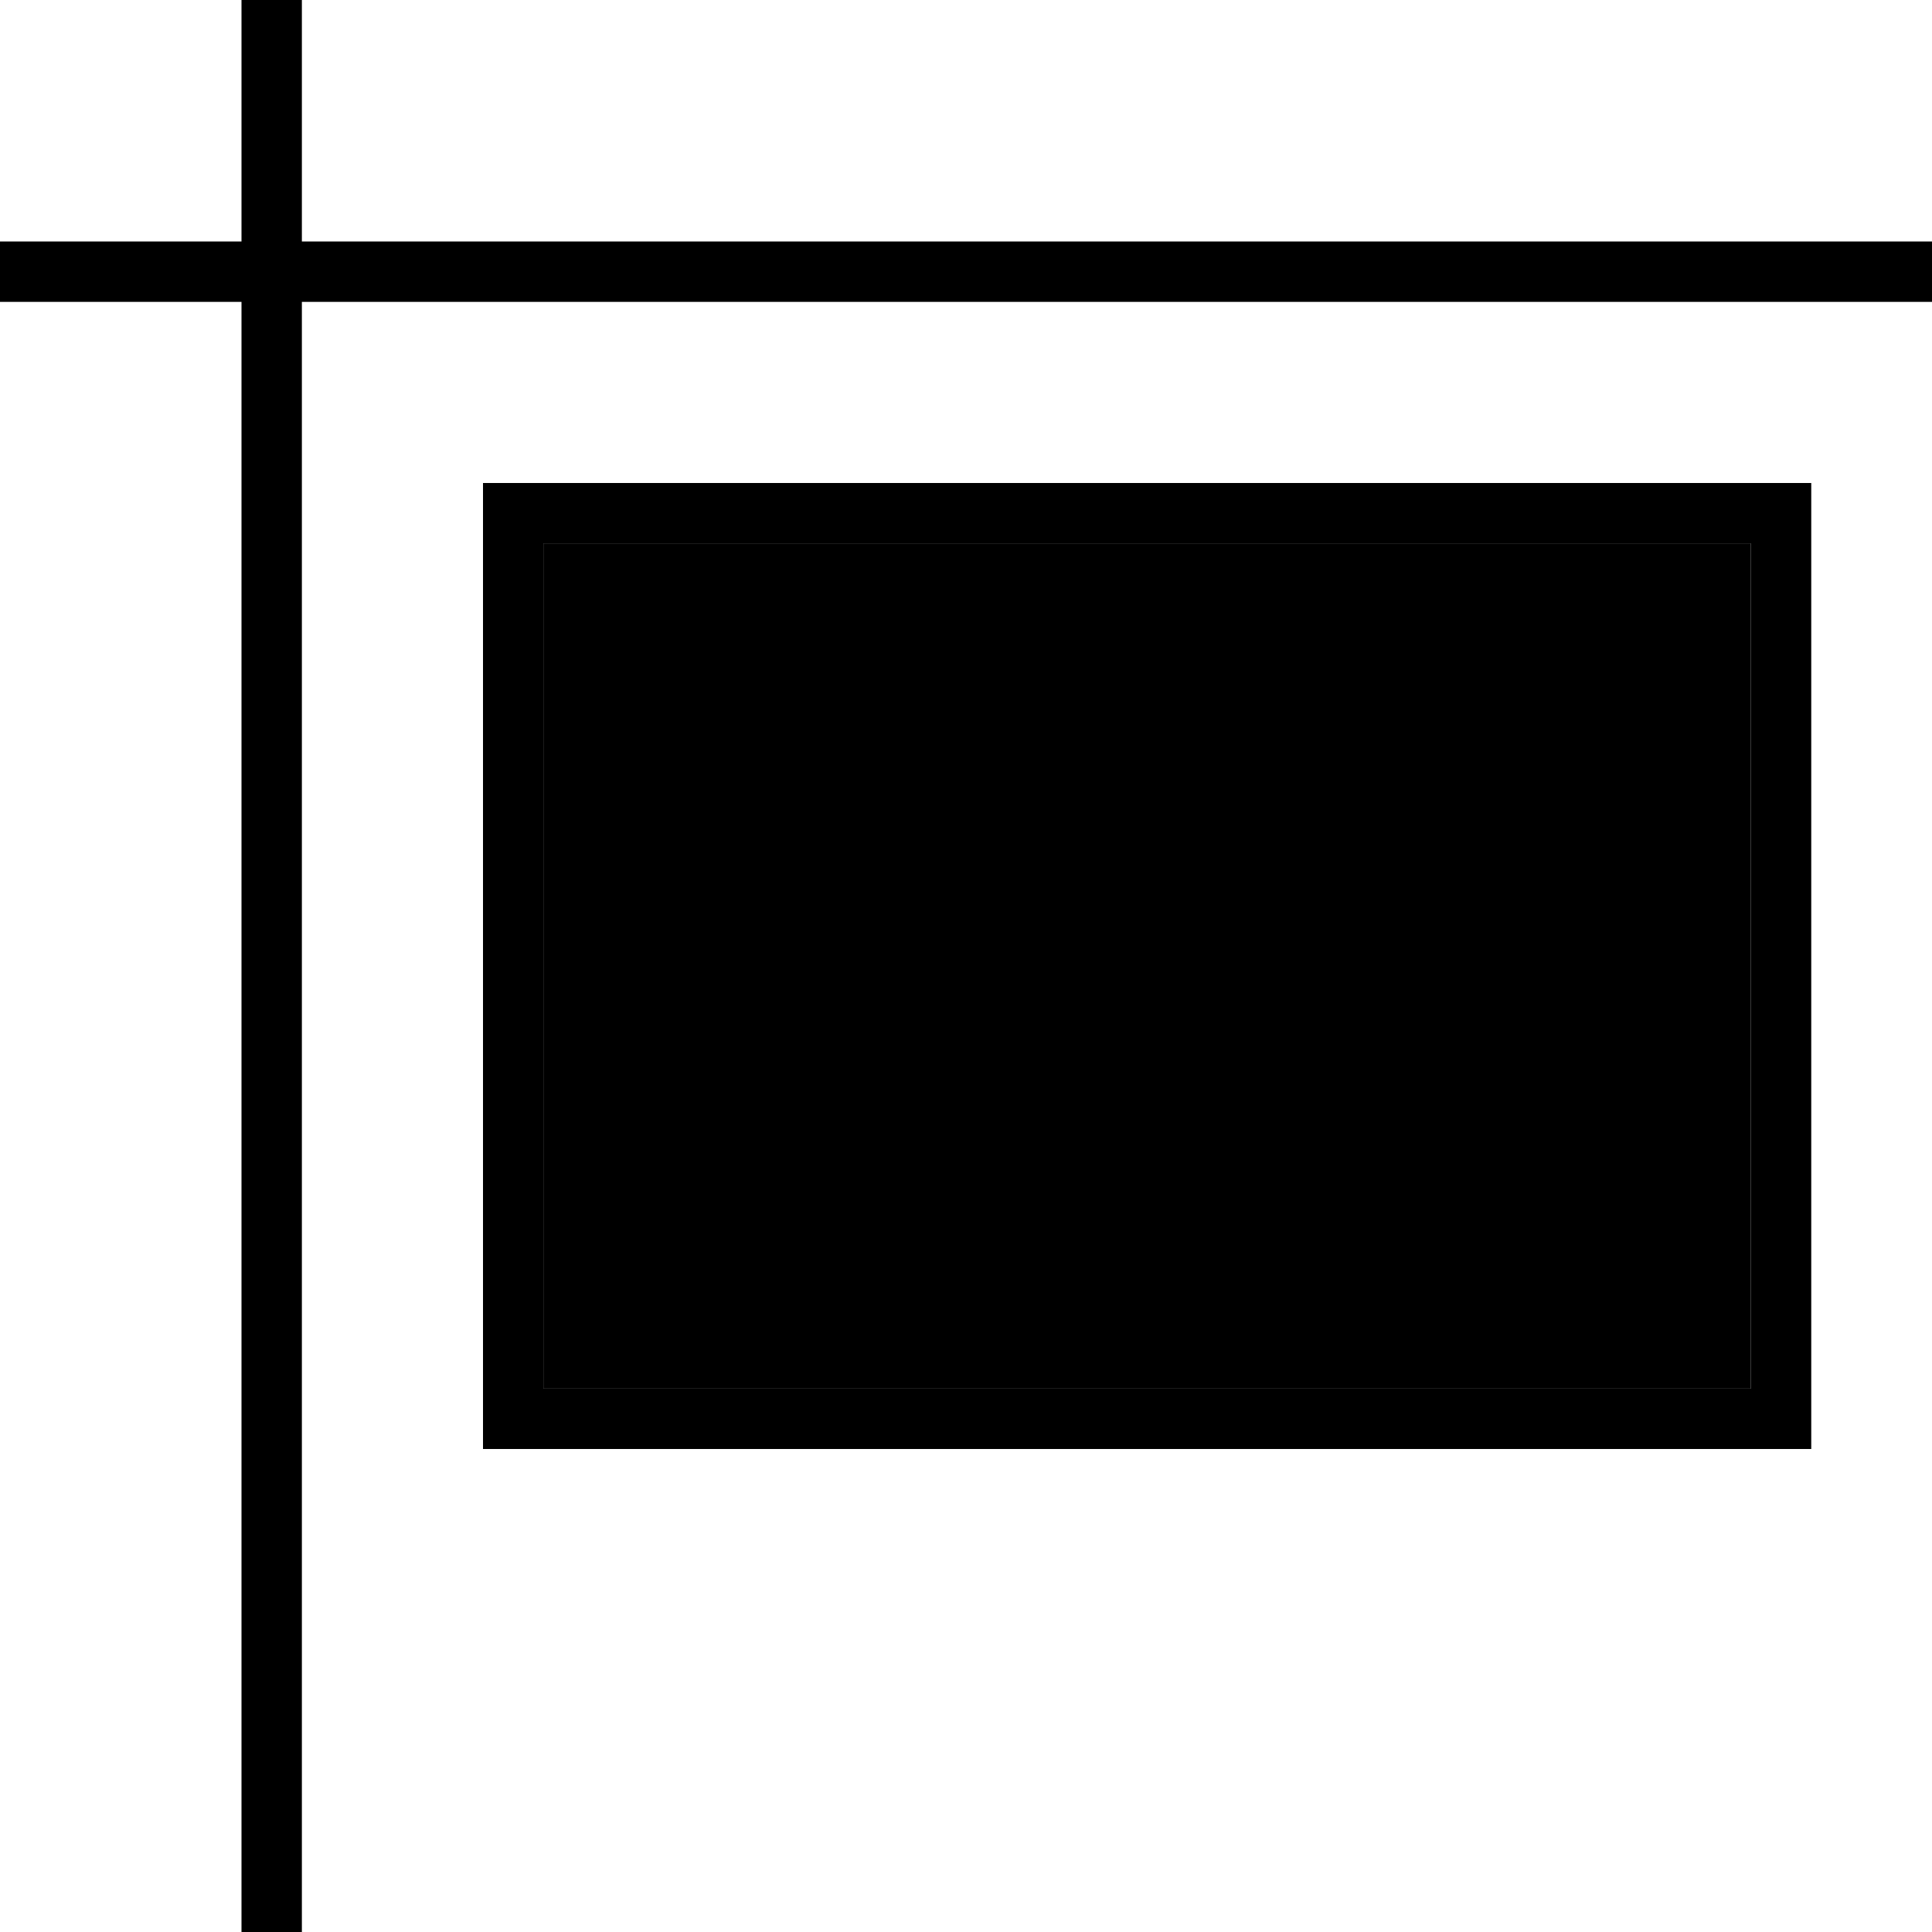 <svg xmlns="http://www.w3.org/2000/svg" viewBox="0 0 512 512"><path class="pr-icon-duotone-secondary" d="M144 144l320 0 0 224-320 0 0-224z"/><path class="pr-icon-duotone-primary" d="M80 0l0 8 0 56 424 0 8 0 0 16-8 0L80 80l0 424 0 8-16 0 0-8L64 80 8 80 0 80 0 64l8 0 56 0L64 8l0-8L80 0zm64 144l0 224 320 0 0-224-320 0zm-16-16l16 0 320 0 16 0 0 16 0 224 0 16-16 0-320 0-16 0 0-16 0-224 0-16z"/></svg>